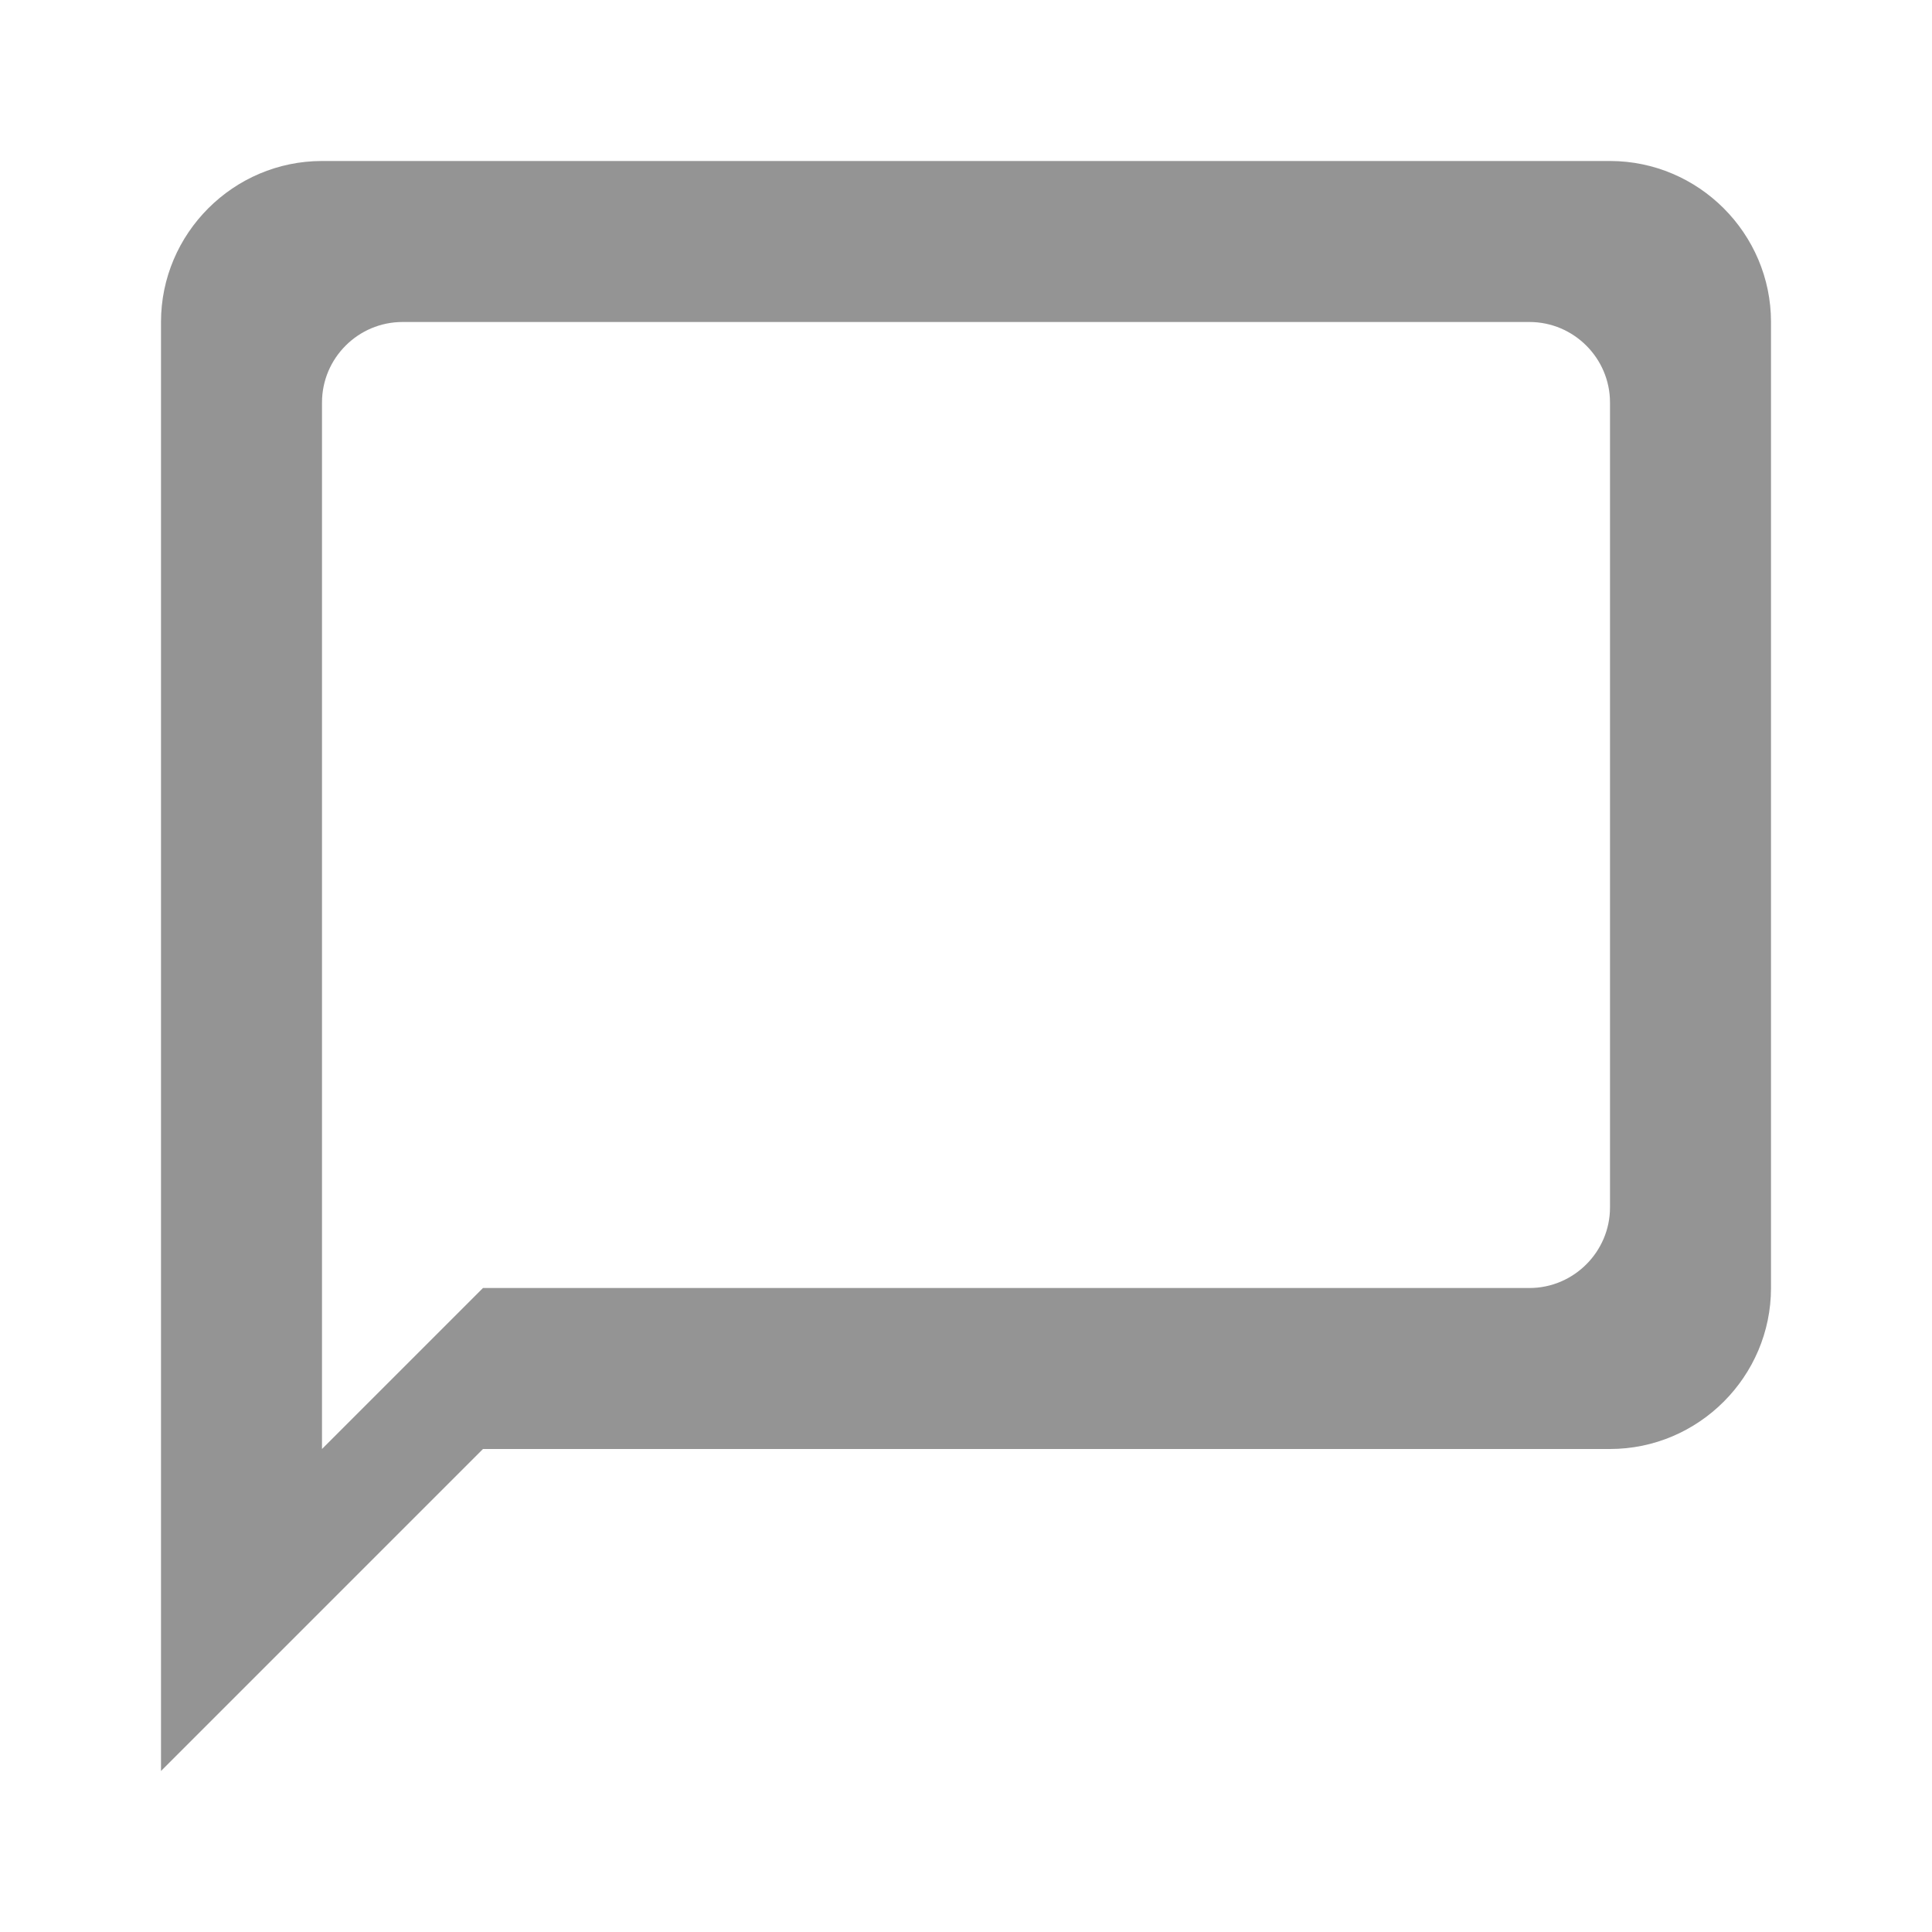 <svg width="18" height="18" viewBox="0 0 18 18" fill="none" xmlns="http://www.w3.org/2000/svg">
<g clip-path="url(#clip0_95_4298)">
<path d="M15 1.5H3C2.175 1.5 1.5 2.175 1.5 3V16.5L4.5 13.5H15C15.825 13.5 16.5 12.825 16.5 12V3C16.5 2.175 15.825 1.5 15 1.5ZM14.25 12H4.5L3 13.5V3.75C3 3.337 3.337 3 3.75 3H14.25C14.662 3 15 3.337 15 3.75V11.25C15 11.662 14.662 12 14.25 12Z" fill="#949494"/>
</g>
<defs>
<clipPath id="clip0_95_4298">
<rect width="18" height="18" fill="white"/>
</clipPath>
</defs>
</svg>
